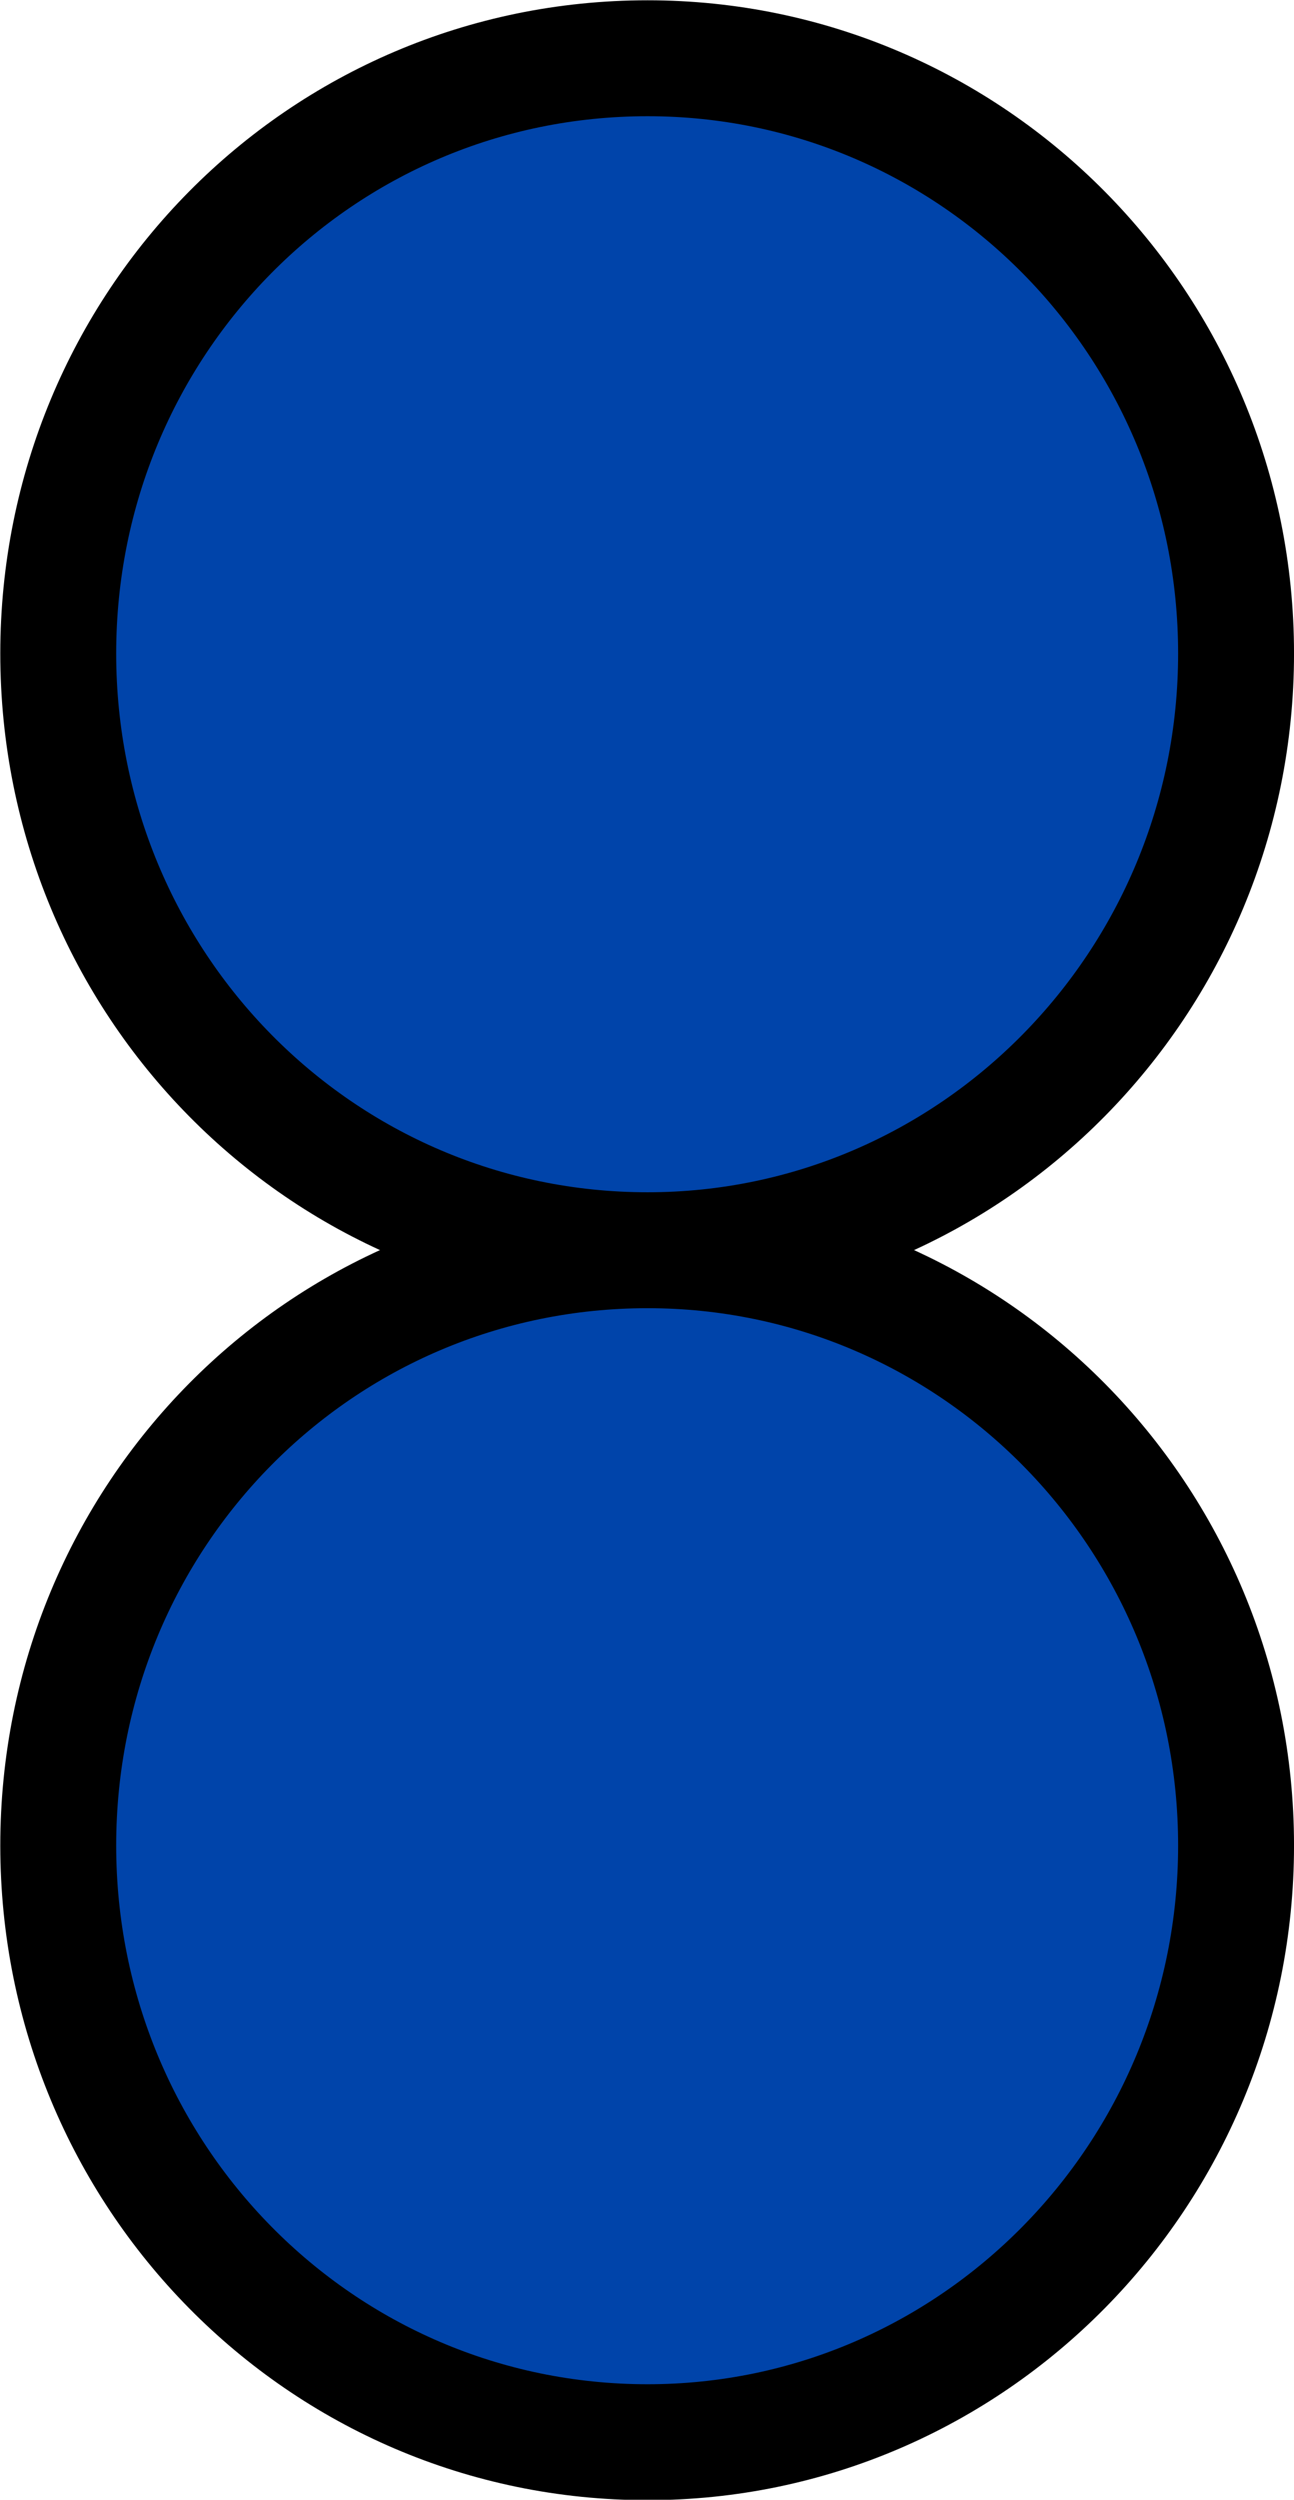 <?xml version="1.0" encoding="UTF-8"?>
<svg xmlns="http://www.w3.org/2000/svg" xmlns:xlink="http://www.w3.org/1999/xlink" width="12" height="23.177" viewBox="0 0 12 23.177">
<path fill-rule="nonzero" fill="rgb(0%, 26.667%, 66.667%)" fill-opacity="1" stroke-width="0.4" stroke-linecap="butt" stroke-linejoin="miter" stroke="rgb(0%, 0%, 0%)" stroke-opacity="1" stroke-miterlimit="4" d="M 4.266 2.255 C 4.266 3.392 3.356 4.314 2.235 4.314 C 1.106 4.314 0.201 3.392 0.201 2.255 C 0.201 1.118 1.106 0.201 2.235 0.201 C 3.356 0.201 4.266 1.118 4.266 2.255 Z M 4.266 2.255 " transform="matrix(2.687, 0, 0, 2.687, 0, 0)"/>
<path fill-rule="nonzero" fill="rgb(0%, 26.667%, 66.667%)" fill-opacity="1" stroke-width="0.4" stroke-linecap="butt" stroke-linejoin="miter" stroke="rgb(0%, 0%, 0%)" stroke-opacity="1" stroke-miterlimit="4" d="M 4.266 6.368 C 4.266 7.505 3.356 8.427 2.235 8.427 C 1.106 8.427 0.201 7.505 0.201 6.368 C 0.201 5.231 1.106 4.314 2.235 4.314 C 3.356 4.314 4.266 5.231 4.266 6.368 Z M 4.266 6.368 " transform="matrix(2.687, 0, 0, 2.687, 0, 0)"/>
</svg>
